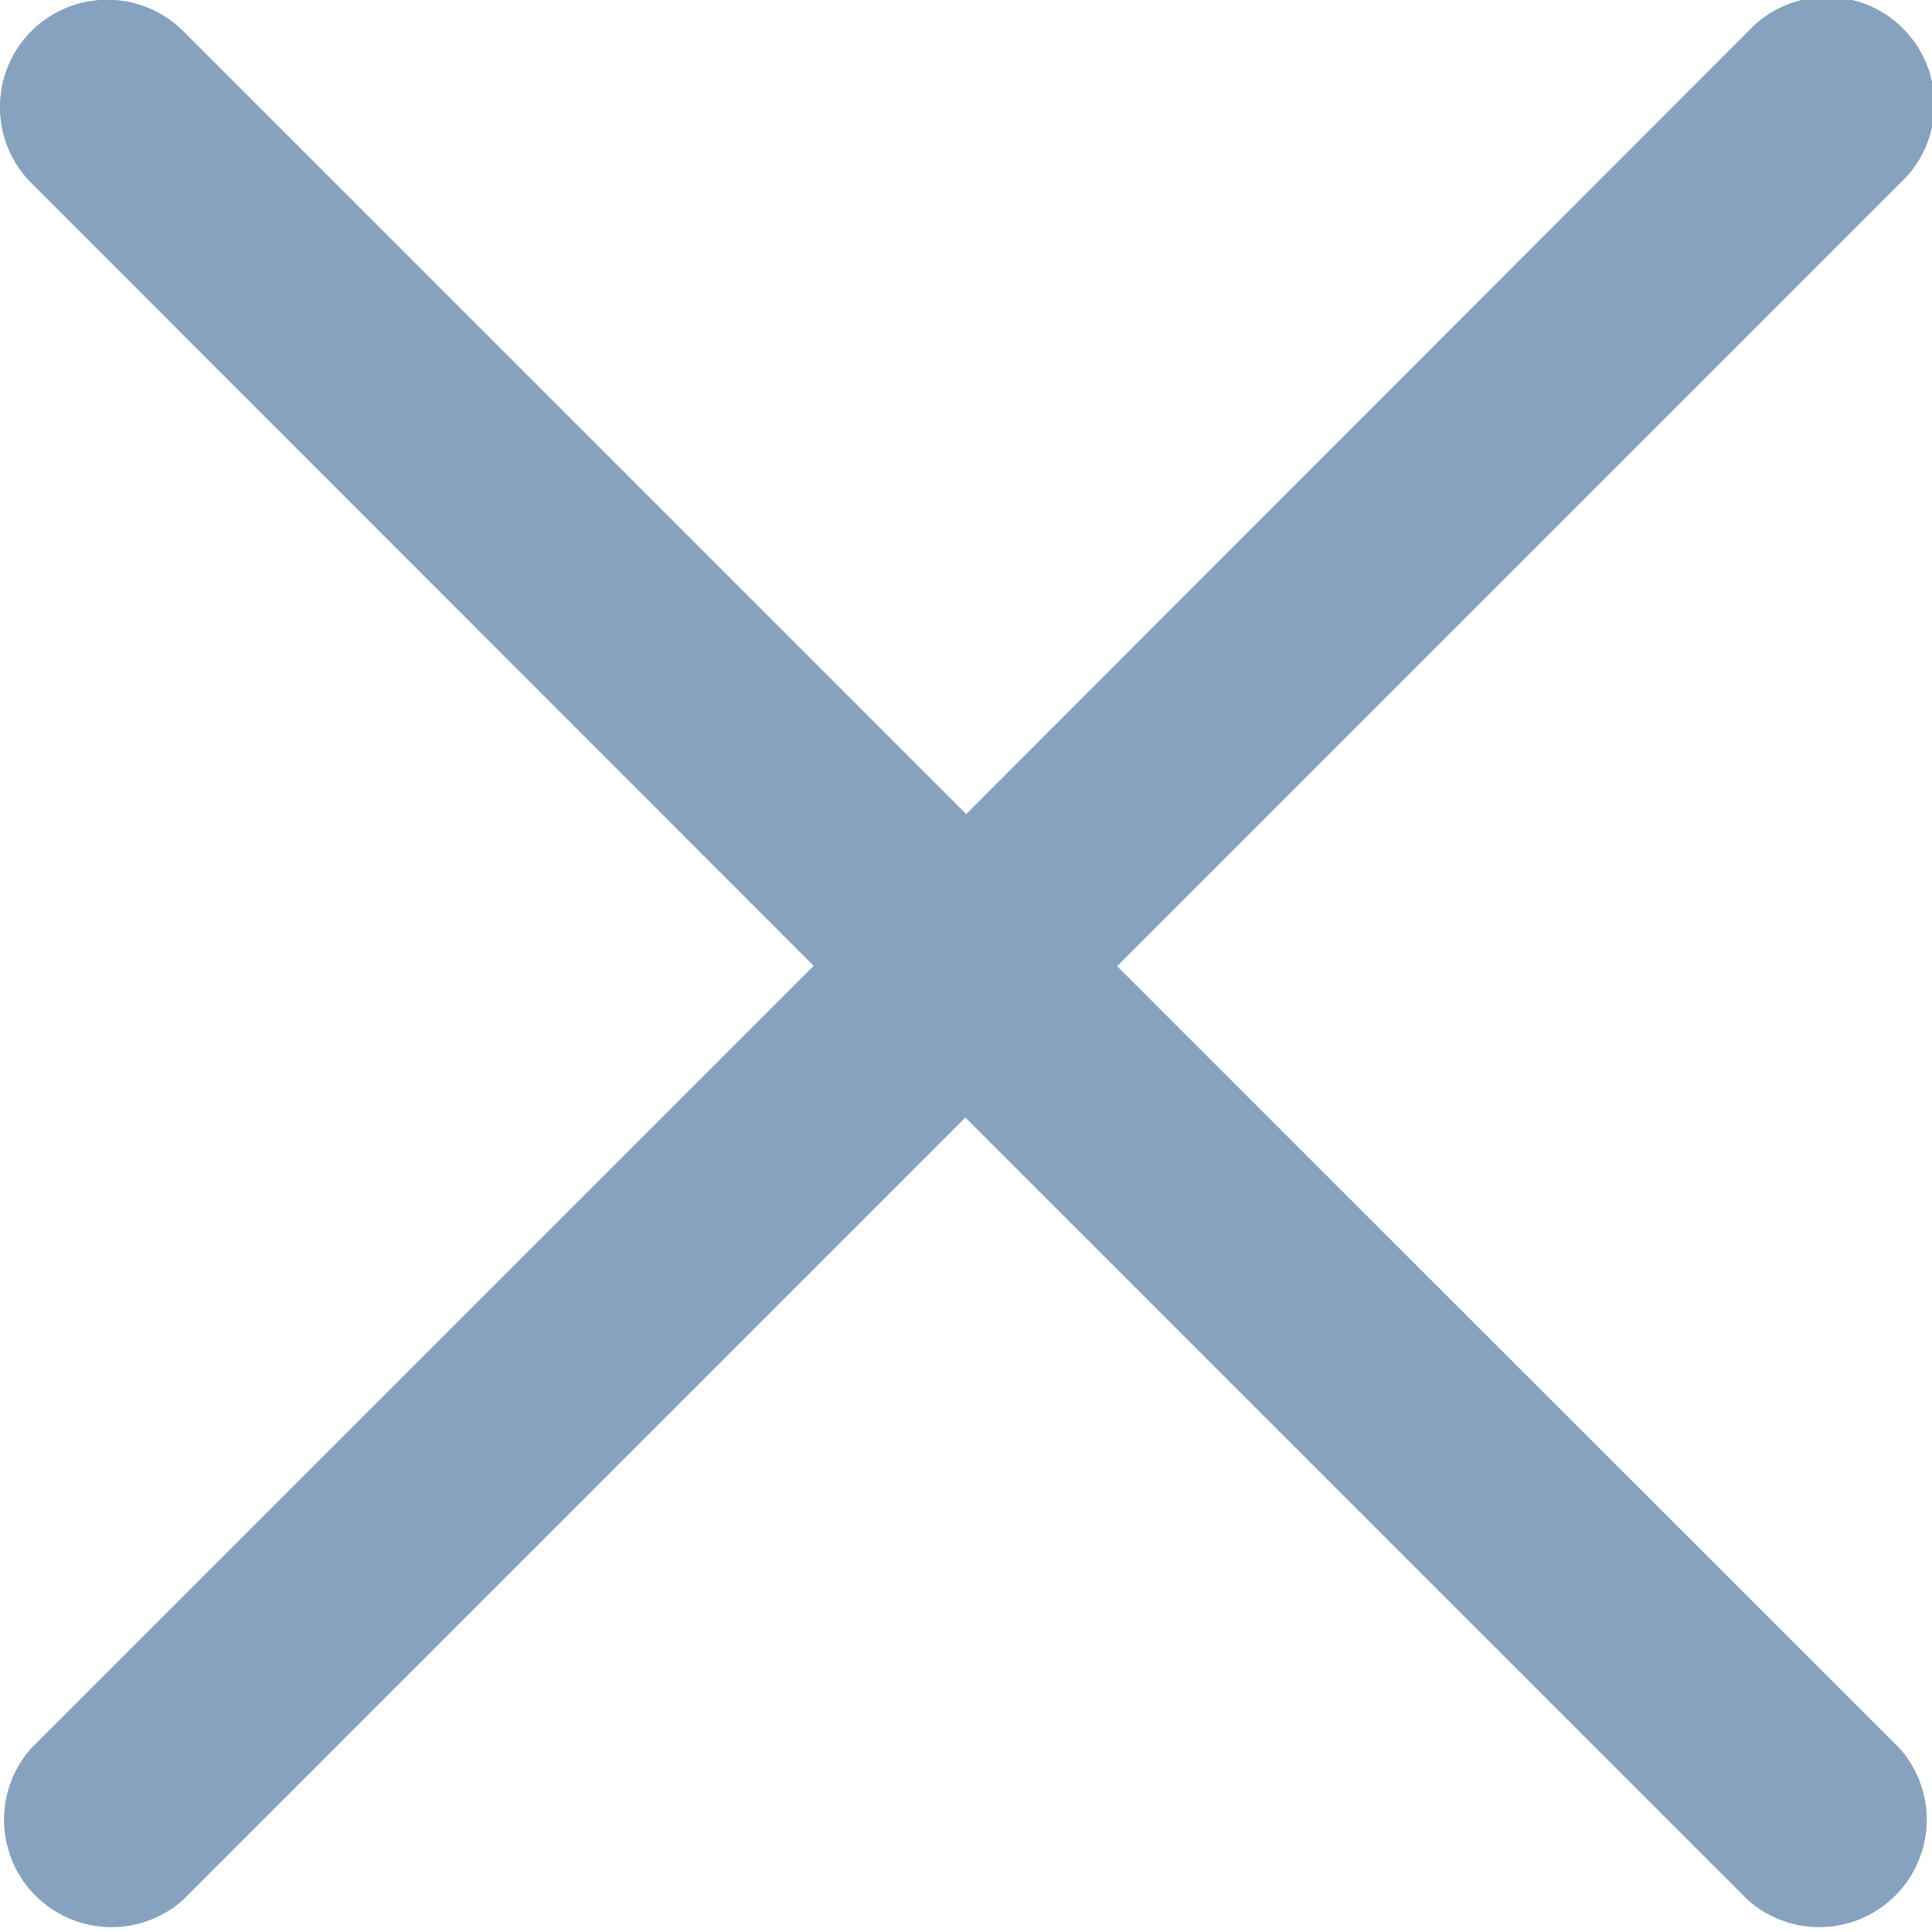 <svg xmlns="http://www.w3.org/2000/svg" viewBox="0 0 4.763 4.763" height="18" width="18">
  <path d="M.077.077a.265.265 0 01.375 0l1.93 1.93L4.31.077a.265.265 0 11.374.375l-1.93 1.93 1.93 1.929a.265.265 0 01-.374.374l-1.93-1.93-1.93 1.93a.265.265 0 01-.374-.374l1.93-1.93L.077.451a.265.265 0 010-.374z" clip-rule="evenodd" fill="#86a2be" fill-rule="evenodd"/>
</svg>

